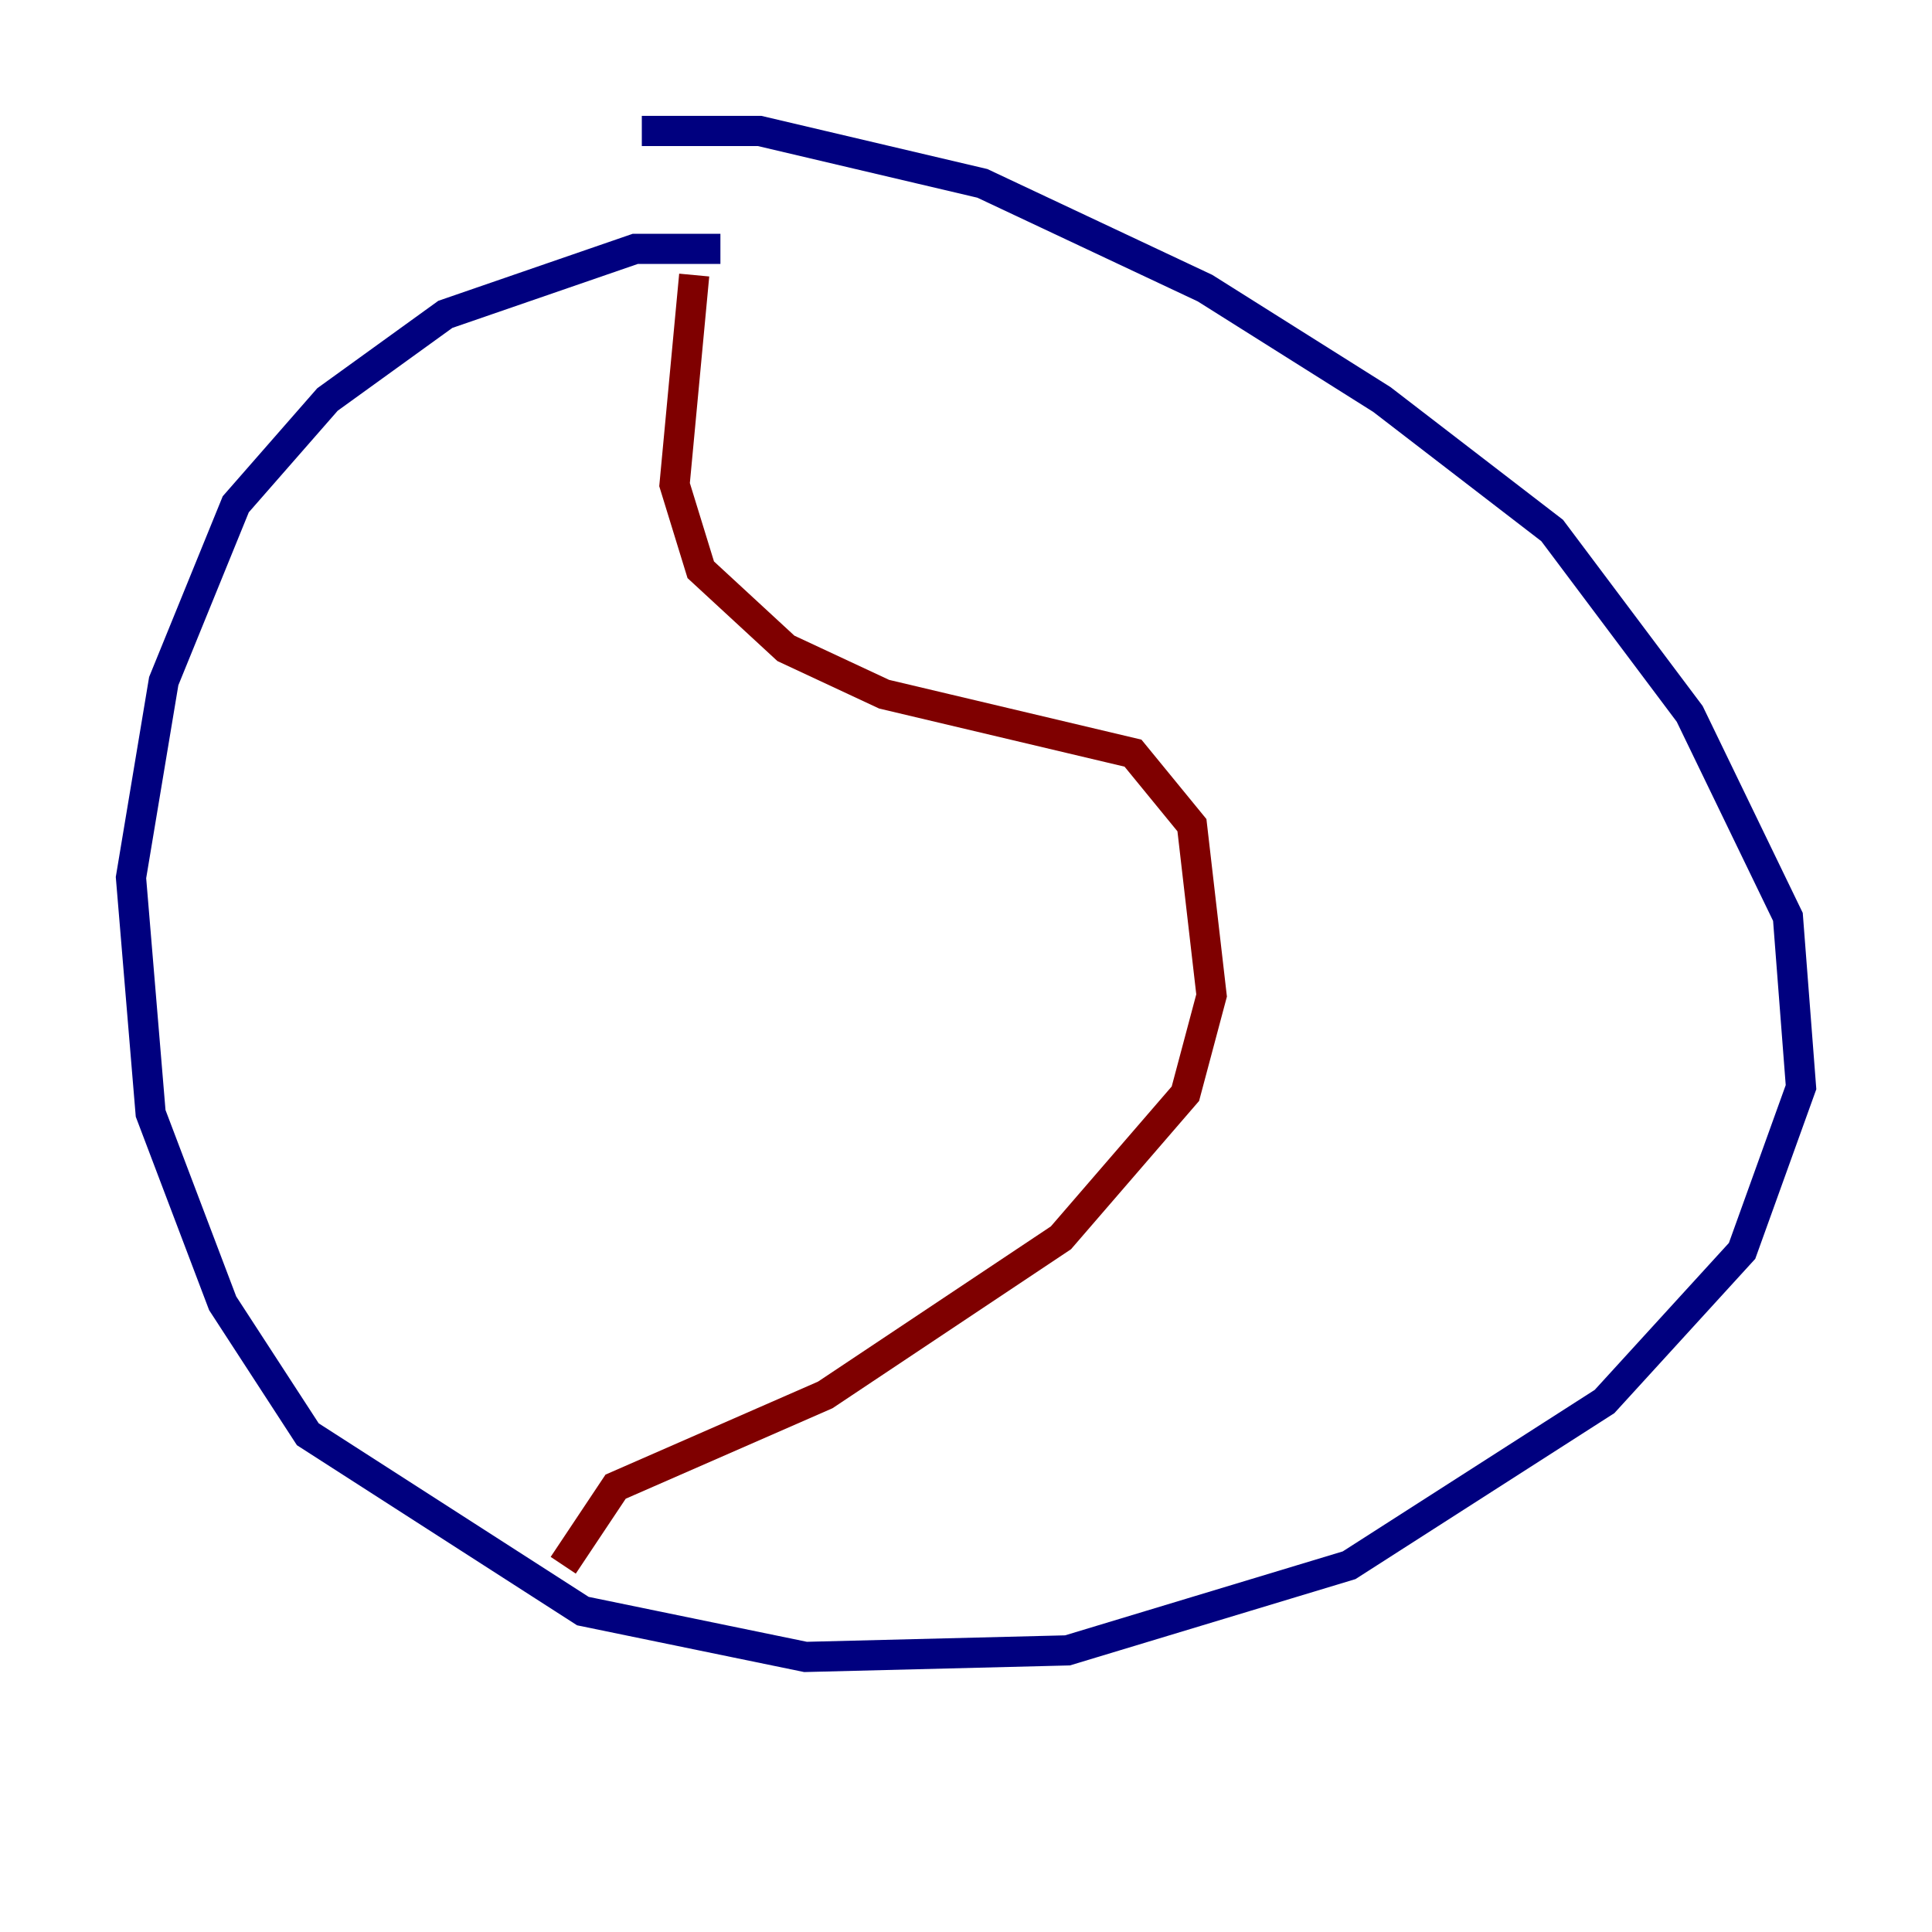 <?xml version="1.0" encoding="utf-8" ?>
<svg baseProfile="tiny" height="128" version="1.2" viewBox="0,0,128,128" width="128" xmlns="http://www.w3.org/2000/svg" xmlns:ev="http://www.w3.org/2001/xml-events" xmlns:xlink="http://www.w3.org/1999/xlink"><defs /><polyline fill="none" points="42.522,8.678 50.332,8.678 65.085,12.149 79.837,19.091 91.552,26.468 102.834,35.146 111.946,47.295 118.454,60.746 119.322,72.027 115.417,82.875 106.305,92.854 89.383,103.702 70.725,109.342 53.37,109.776 38.617,106.739 20.393,95.024 14.752,86.346 9.98,73.763 8.678,58.142 10.848,45.125 15.62,33.41 21.695,26.468 29.505,20.827 42.088,16.488 47.729,16.488" stroke="#00007f" stroke-width="2" /><polyline fill="none" points="45.993,18.224 44.691,32.108 46.427,37.749 52.068,42.956 58.576,45.993 75.064,49.898 78.969,54.671 80.271,65.953 78.536,72.461 70.291,82.007 54.671,92.42 40.786,98.495 37.315,103.702" stroke="#7f0000" stroke-width="2" /></svg>